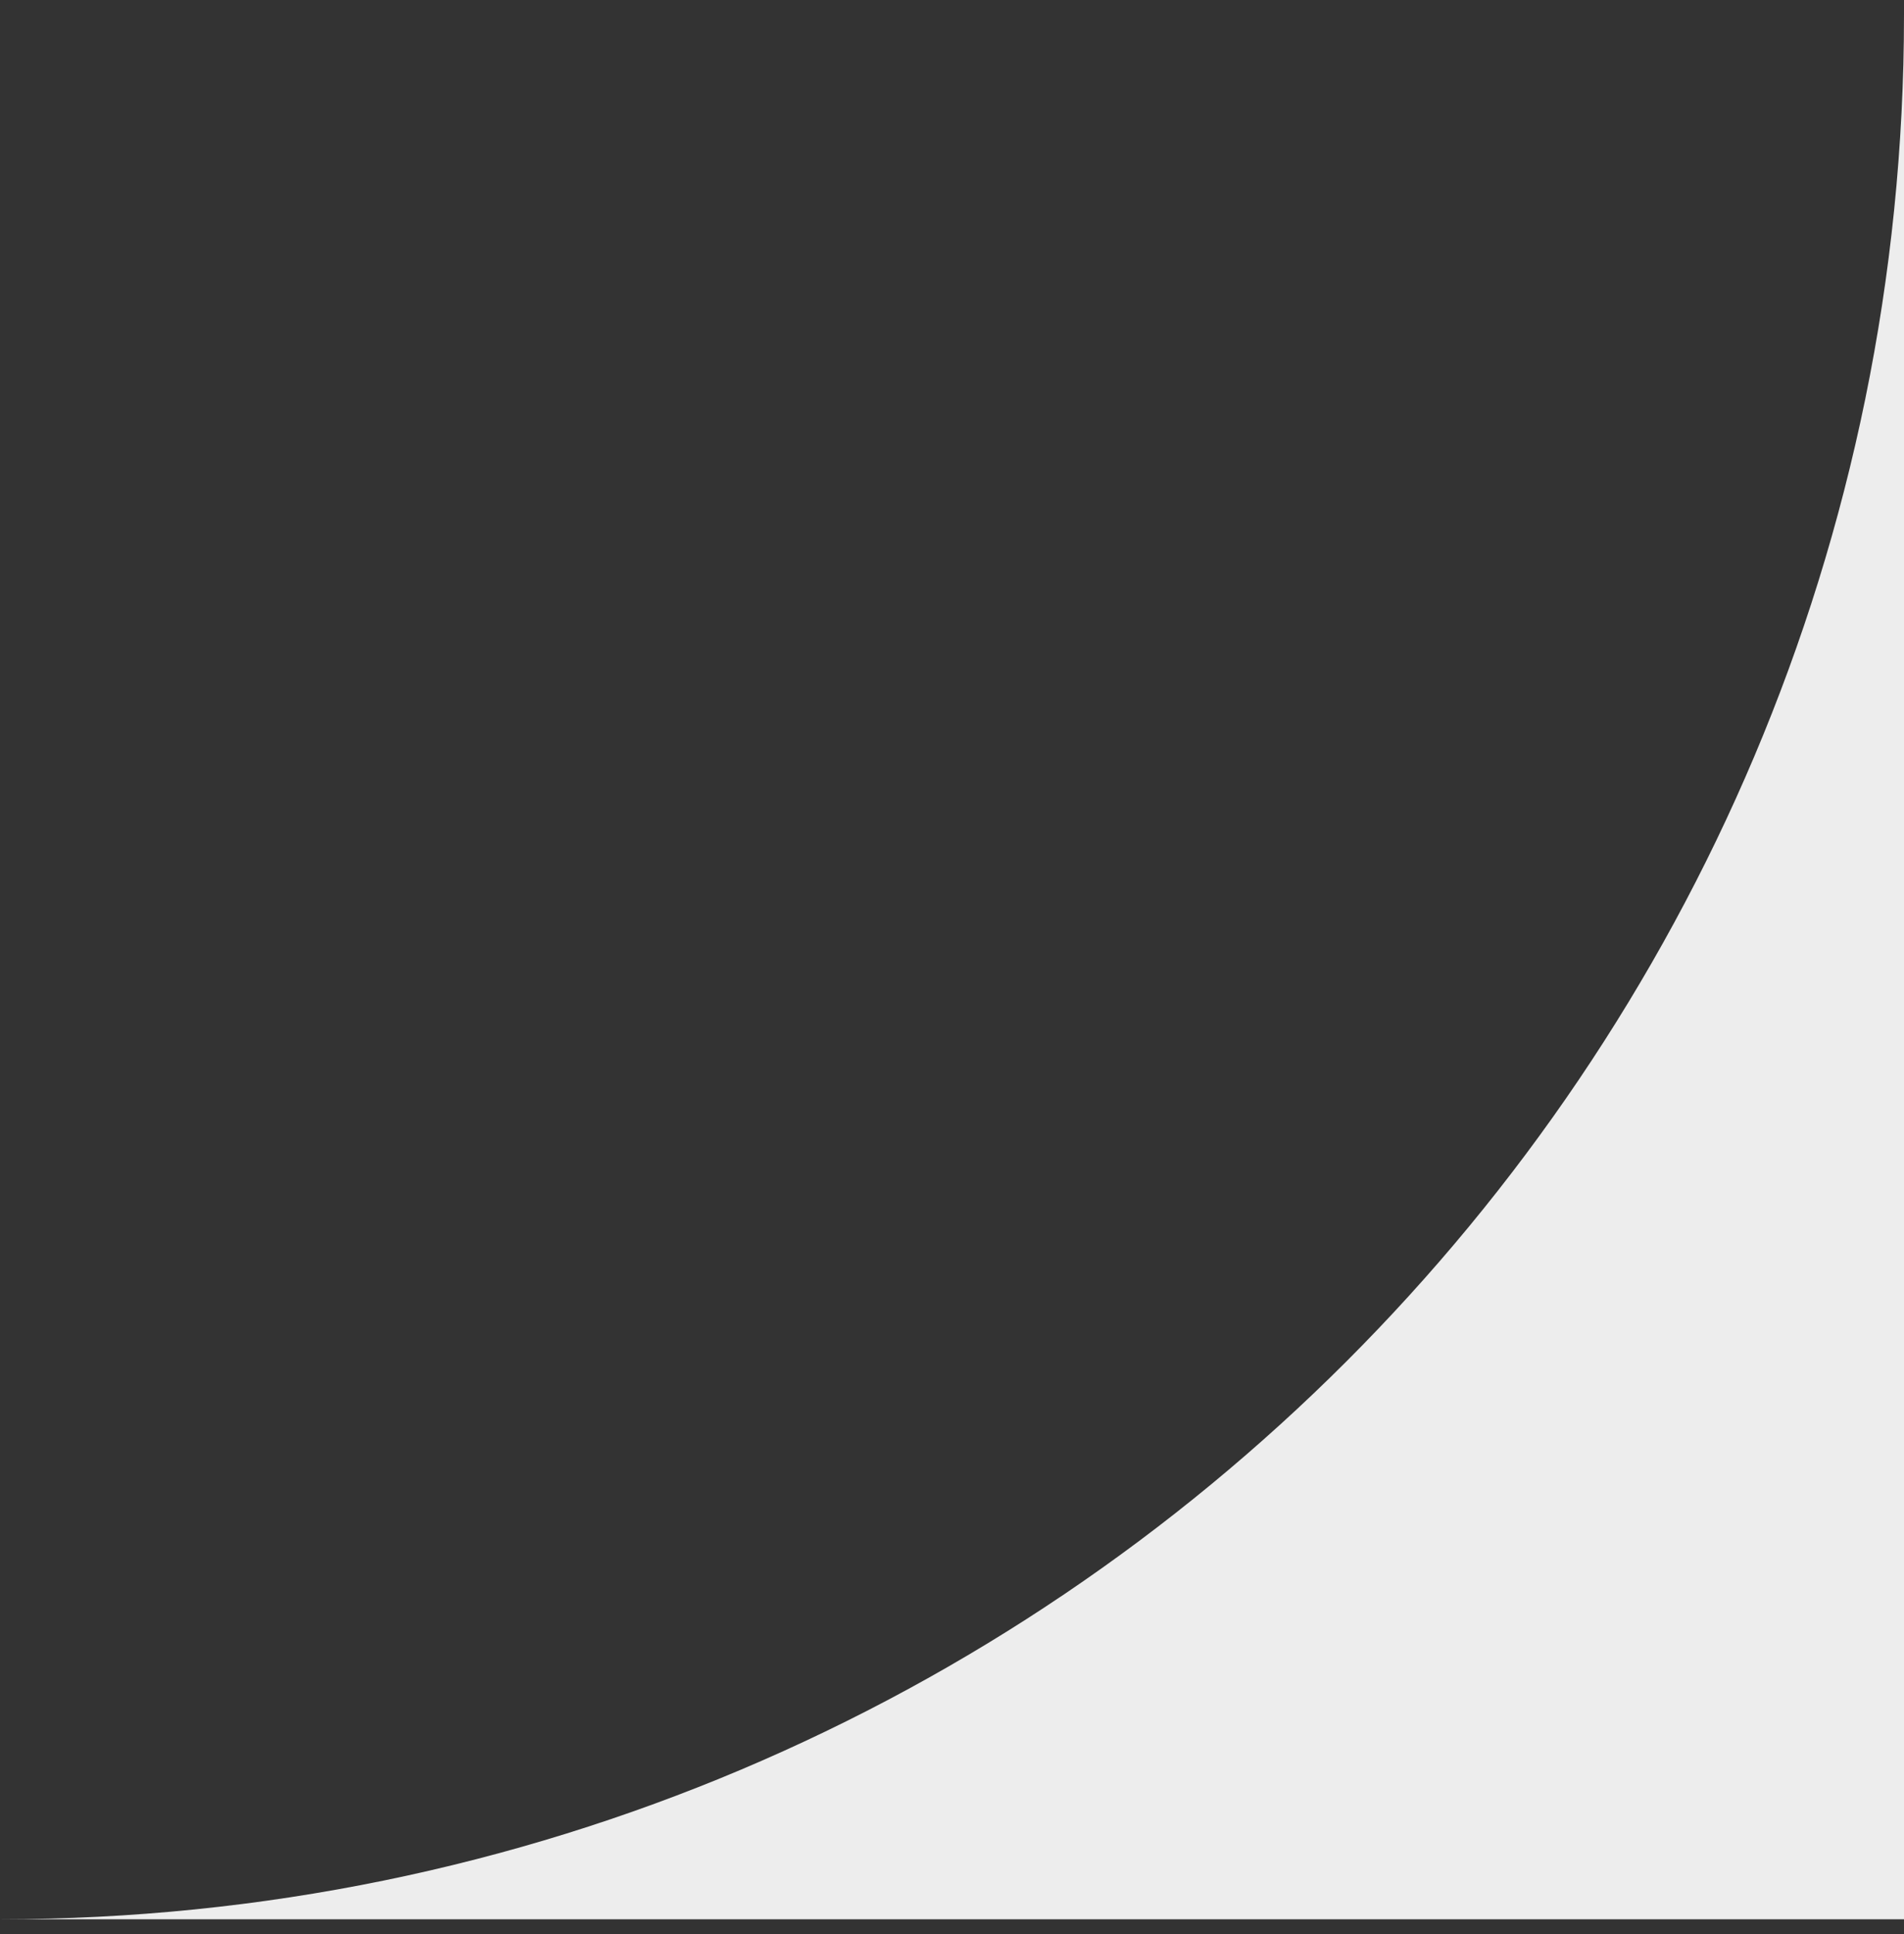 <svg width="64" height="65" viewBox="0 0 64 65" fill="none" xmlns="http://www.w3.org/2000/svg">
<rect x="0" y="0" width="64" height="65" fill="#333333" stroke="none"/>
<path d="M0 64.503H64V0.503C64 35.85 35.346 64.503 0 64.503Z" fill="#EDEDED"/>
</svg>
